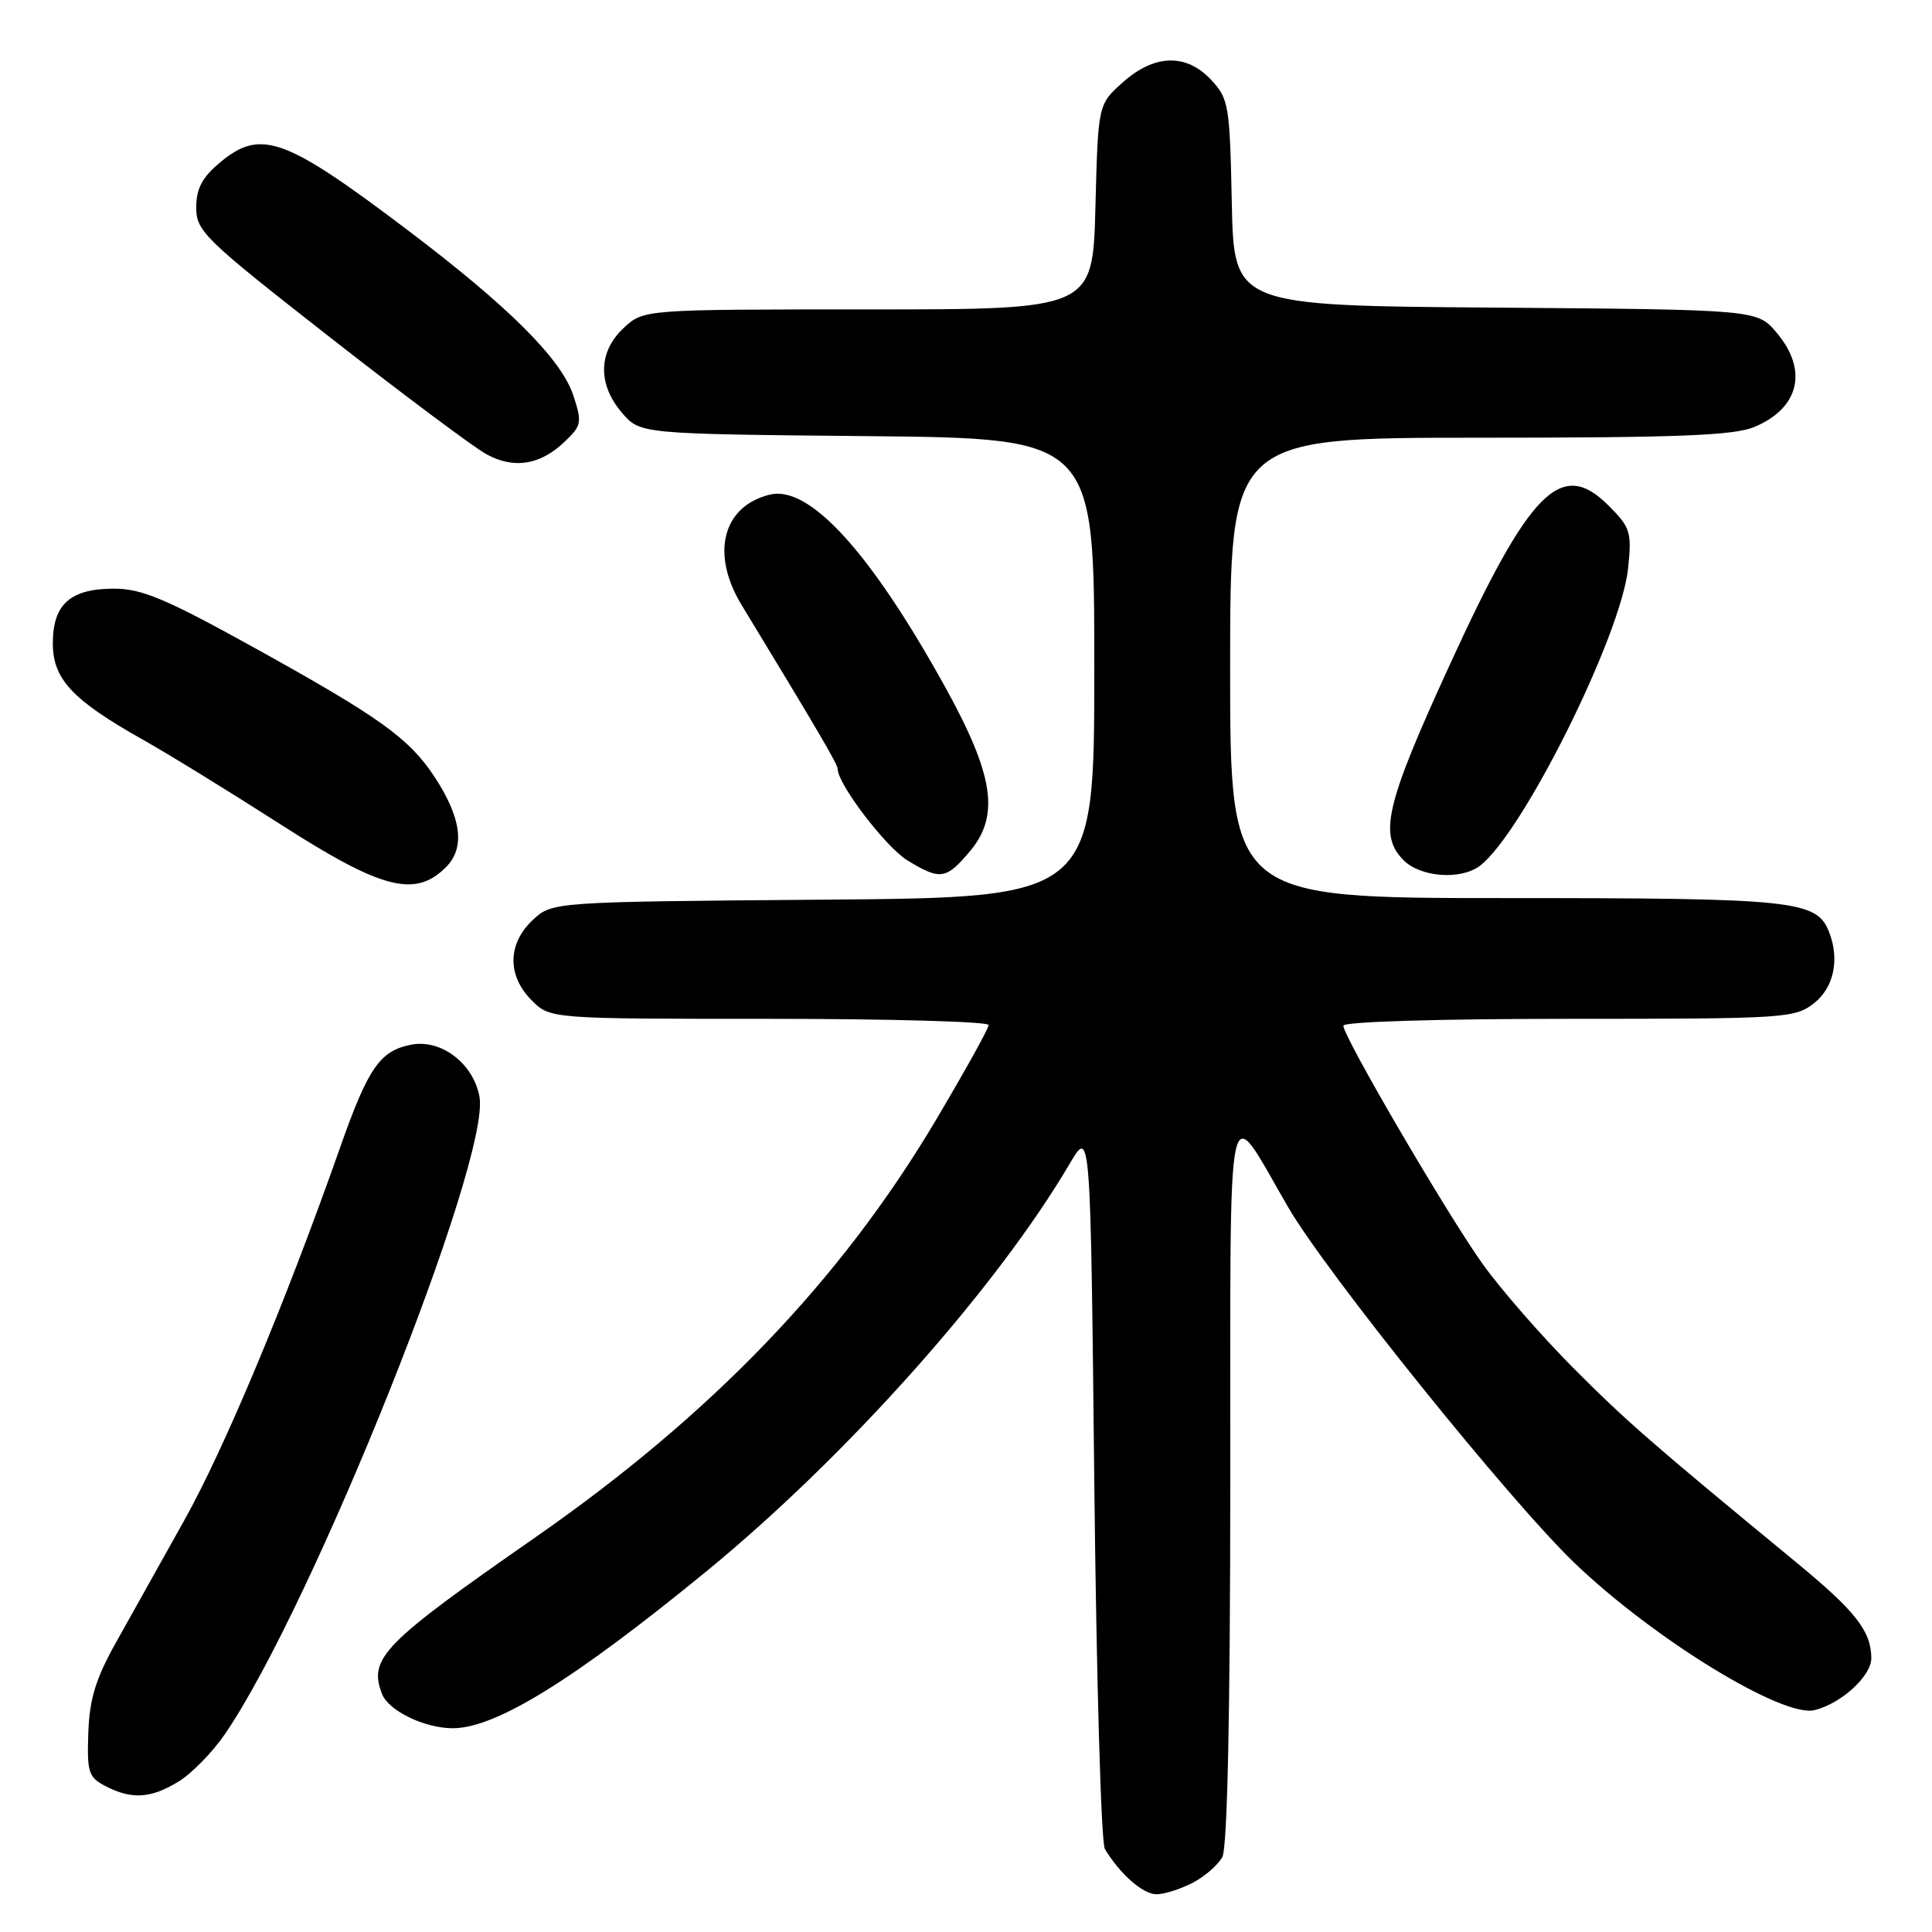<?xml version="1.0" encoding="UTF-8" standalone="no"?>
<!DOCTYPE svg PUBLIC "-//W3C//DTD SVG 1.1//EN" "http://www.w3.org/Graphics/SVG/1.1/DTD/svg11.dtd" >
<svg xmlns="http://www.w3.org/2000/svg" xmlns:xlink="http://www.w3.org/1999/xlink" version="1.1" viewBox="0 0 256 256">
 <g >
 <path fill="currentColor"
d=" M 158.02 249.49 C 159.63 248.66 161.40 247.11 161.97 246.06 C 162.63 244.81 163.01 227.16 163.02 196.32 C 163.05 142.16 162.32 145.60 170.71 160.00 C 175.79 168.73 200.07 198.89 208.63 207.10 C 219.11 217.16 236.24 227.66 240.45 226.60 C 244.02 225.71 248.00 222.04 247.96 219.68 C 247.91 216.08 245.87 213.50 238.00 207.01 C 218.67 191.09 215.52 188.34 208.38 181.17 C 204.19 176.95 198.83 170.80 196.47 167.50 C 191.78 160.94 178.00 137.37 178.00 135.91 C 178.00 135.38 190.66 135.00 207.87 135.00 C 236.56 135.00 237.83 134.92 240.37 132.93 C 242.98 130.87 243.78 127.18 242.38 123.54 C 240.75 119.30 237.91 119.00 199.55 119.00 C 163.00 119.00 163.00 119.00 163.00 88.50 C 163.00 58.00 163.00 58.00 196.03 58.00 C 222.25 58.00 229.76 57.71 232.45 56.58 C 238.42 54.09 239.62 49.07 235.42 44.09 C 232.84 41.03 232.84 41.03 198.17 40.76 C 163.50 40.50 163.50 40.50 163.22 26.87 C 162.96 14.02 162.81 13.08 160.52 10.62 C 157.21 7.05 152.98 7.15 148.77 10.92 C 145.50 13.83 145.50 13.83 145.15 27.42 C 144.80 41.00 144.80 41.00 115.05 41.00 C 85.29 41.00 85.29 41.00 82.65 43.45 C 79.26 46.59 79.17 50.92 82.41 54.69 C 84.82 57.50 84.82 57.50 114.91 57.79 C 145.00 58.08 145.00 58.08 145.00 88.51 C 145.00 118.93 145.00 118.93 109.08 119.21 C 73.16 119.50 73.16 119.50 70.58 121.92 C 67.24 125.06 67.19 129.28 70.45 132.55 C 72.91 135.00 72.91 135.00 101.95 135.00 C 117.93 135.00 131.00 135.37 131.00 135.82 C 131.00 136.28 127.83 141.98 123.96 148.50 C 111.40 169.64 94.31 187.44 70.96 203.69 C 50.70 217.79 48.80 219.72 50.62 224.46 C 51.47 226.68 56.26 229.00 59.99 229.00 C 65.70 229.00 76.03 222.60 93.64 208.18 C 112.18 192.98 132.04 170.70 141.75 154.18 C 144.50 149.50 144.50 149.50 145.00 196.50 C 145.28 222.35 145.90 244.18 146.40 245.00 C 148.38 248.30 151.45 251.00 153.22 251.00 C 154.26 251.00 156.41 250.32 158.02 249.49 Z  M 23.65 236.07 C 25.38 235.02 28.14 232.20 29.77 229.83 C 41.40 212.89 65.08 153.60 63.53 145.29 C 62.71 140.91 58.45 137.67 54.52 138.42 C 50.33 139.23 48.79 141.46 45.02 152.18 C 37.84 172.57 29.72 191.99 24.39 201.50 C 21.31 207.00 17.24 214.28 15.35 217.67 C 12.67 222.46 11.86 225.14 11.70 229.62 C 11.52 234.86 11.73 235.51 14.00 236.68 C 17.47 238.47 19.98 238.31 23.65 236.07 Z  M 59.10 114.90 C 61.67 112.33 61.15 108.33 57.52 102.85 C 54.18 97.81 50.29 95.02 33.77 85.87 C 22.00 79.35 18.80 78.00 15.11 78.00 C 9.31 78.00 7.00 80.07 7.00 85.25 C 7.00 89.98 9.58 92.75 18.91 98.00 C 22.33 99.92 30.56 104.99 37.20 109.25 C 50.61 117.86 55.01 118.99 59.10 114.90 Z  M 128.52 112.80 C 132.52 108.04 131.69 102.66 125.13 90.84 C 115.30 73.10 107.22 64.26 102.00 65.54 C 95.74 67.08 94.14 73.38 98.27 80.17 C 108.38 96.81 111.00 101.28 111.00 101.90 C 111.00 103.90 117.38 112.26 120.23 114.00 C 124.59 116.66 125.36 116.55 128.52 112.80 Z  M 196.10 114.72 C 201.78 110.38 214.79 84.25 215.73 75.31 C 216.23 70.49 216.04 69.89 213.14 66.99 C 206.88 60.72 202.73 64.88 192.08 88.13 C 183.58 106.67 182.65 110.65 186.00 114.00 C 188.25 116.25 193.59 116.63 196.10 114.72 Z  M 74.86 58.49 C 77.07 56.38 77.14 55.96 75.97 52.40 C 74.37 47.56 67.41 40.62 54.00 30.48 C 37.67 18.13 34.52 17.01 29.08 21.59 C 26.78 23.52 26.00 25.02 26.00 27.51 C 26.00 30.63 27.08 31.68 43.69 44.67 C 53.42 52.28 62.76 59.26 64.44 60.18 C 68.10 62.19 71.60 61.63 74.86 58.49 Z "/>
</g>
</svg>